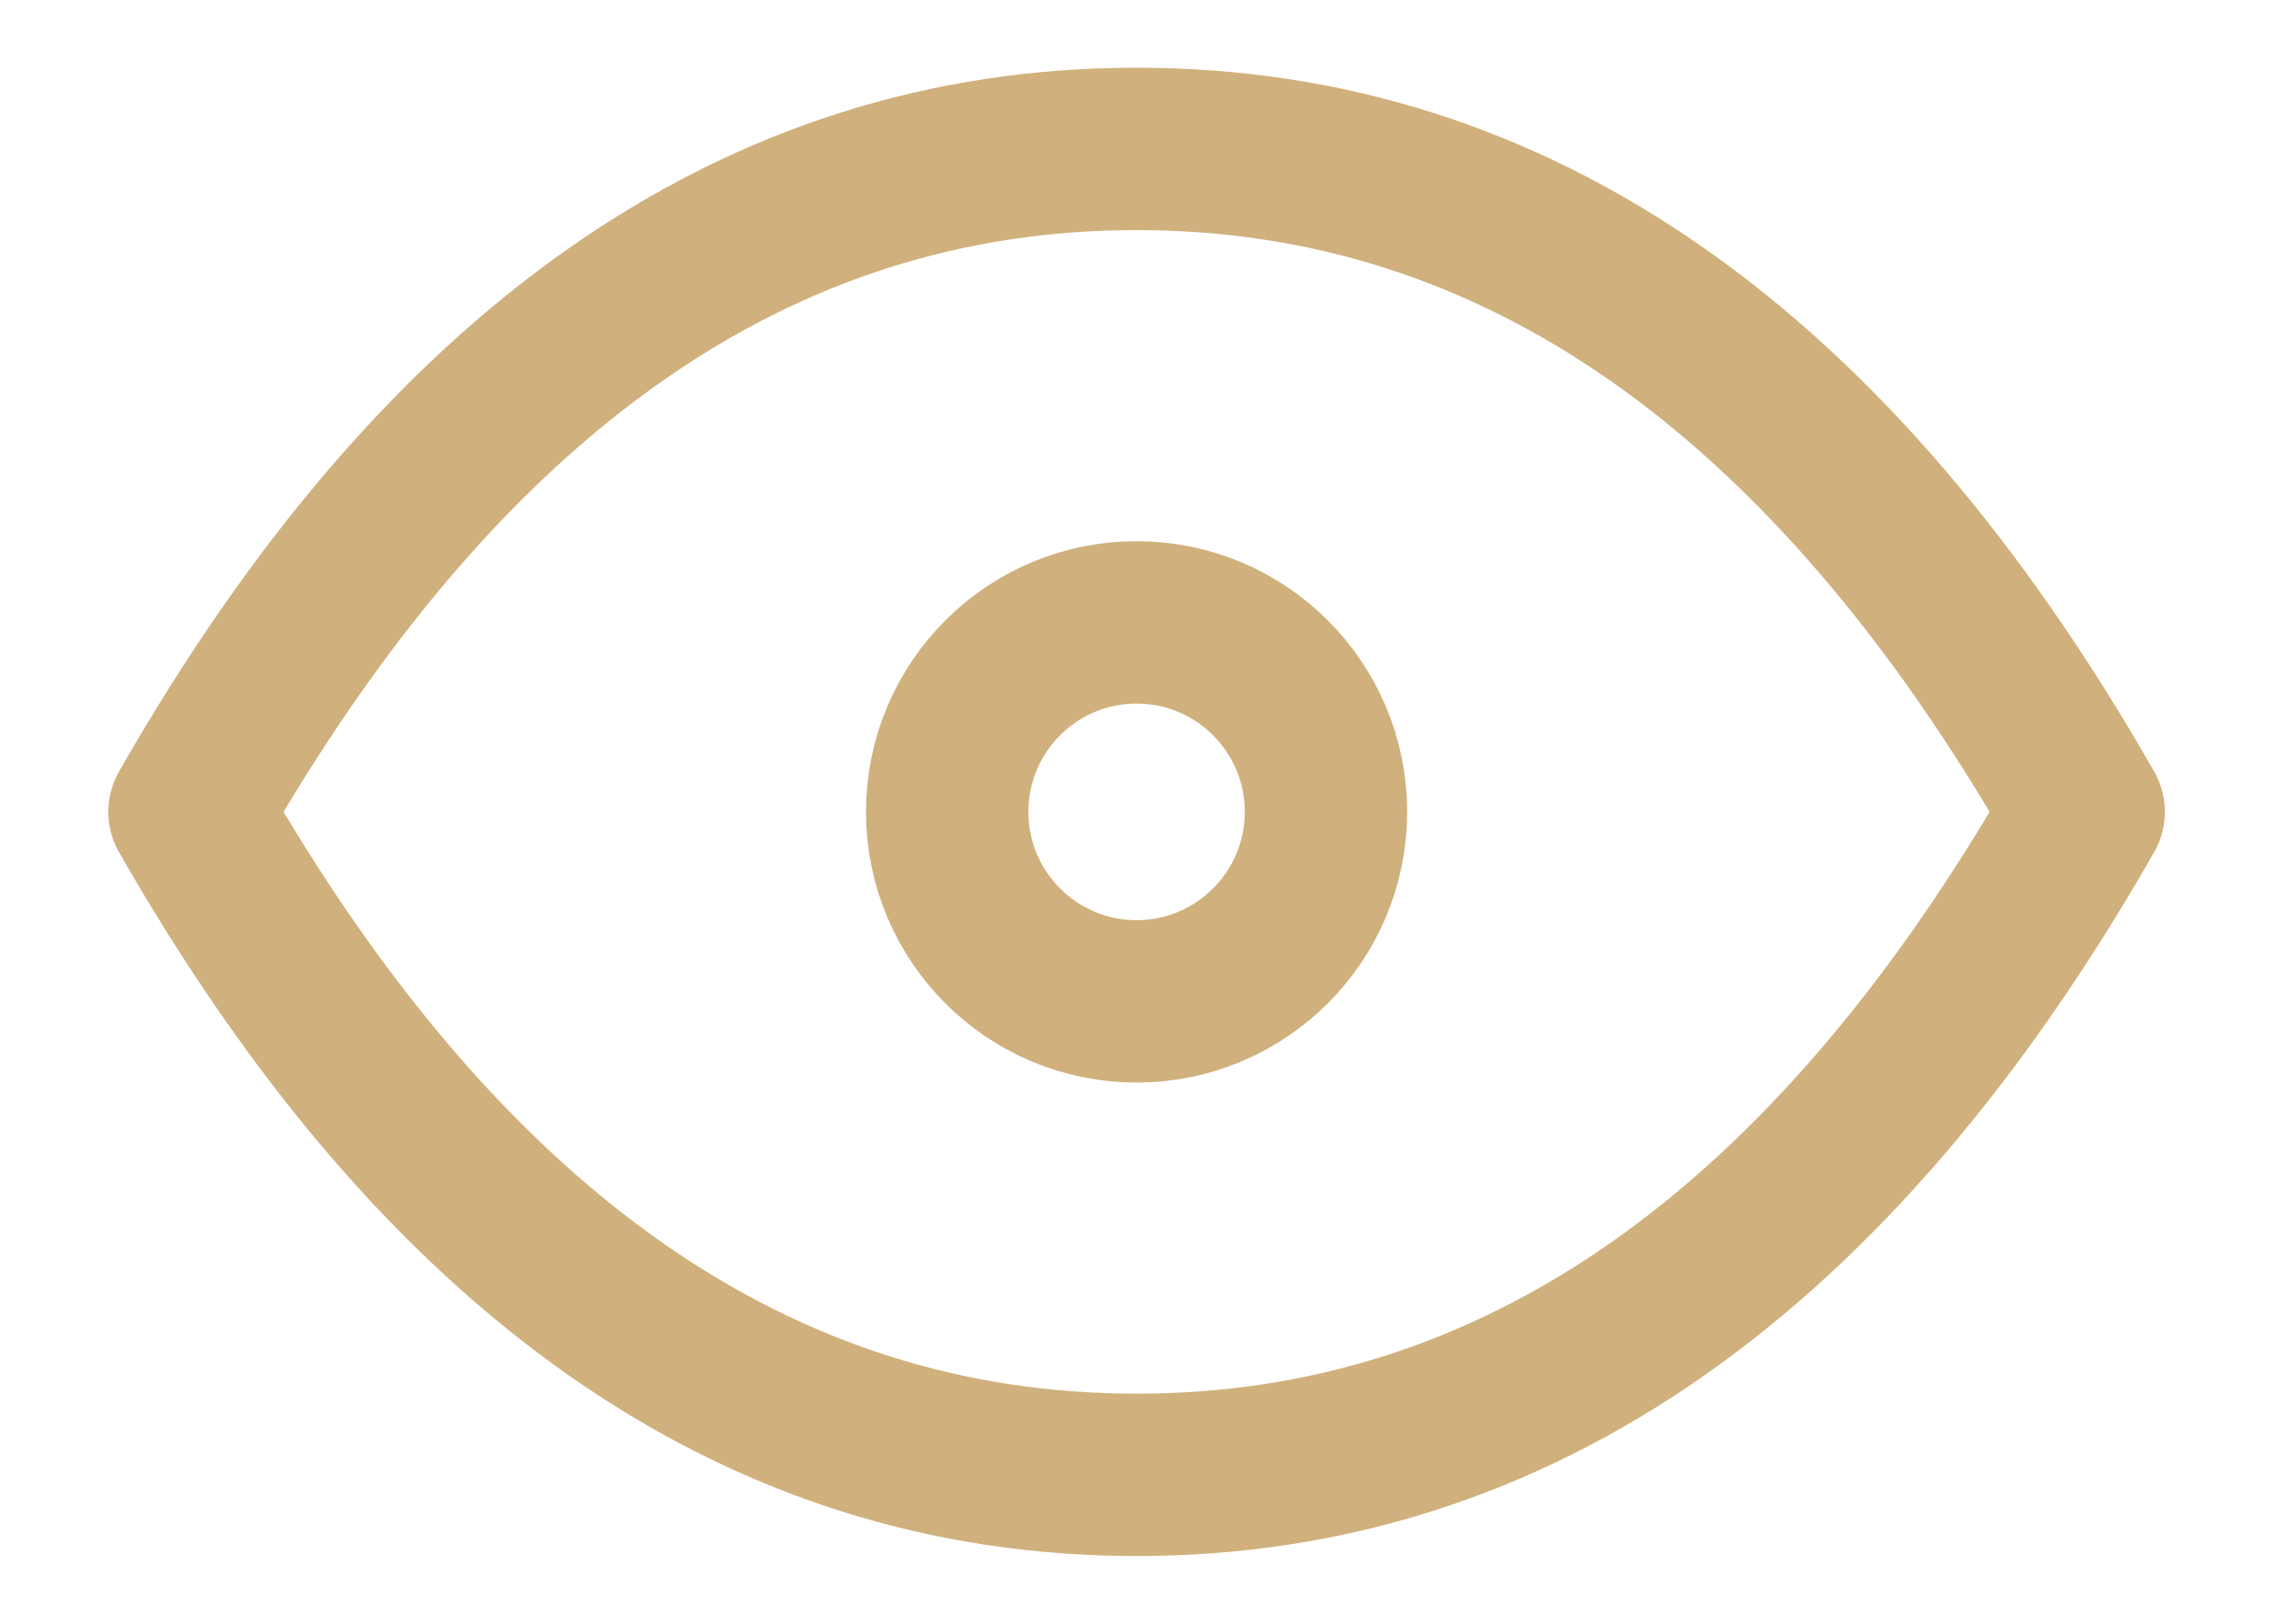 <svg width="14" height="10" viewBox="0 0 14 10" fill="none" xmlns="http://www.w3.org/2000/svg">
<path d="M7 6.167C7.645 6.167 8.167 5.644 8.167 5C8.167 4.356 7.645 3.833 7 3.833C6.356 3.833 5.834 4.356 5.834 5C5.834 5.644 6.356 6.167 7 6.167Z" stroke="#D0B07C" stroke-linecap="round" stroke-linejoin="round"/>
<path d="M12.834 5C11.278 7.722 9.334 9.083 7 9.083C4.667 9.083 2.723 7.722 1.167 5C2.723 2.277 4.667 0.917 7 0.917C9.334 0.917 11.278 2.277 12.834 5Z" stroke="#D0B07C" stroke-linecap="round" stroke-linejoin="round"/>
</svg>
